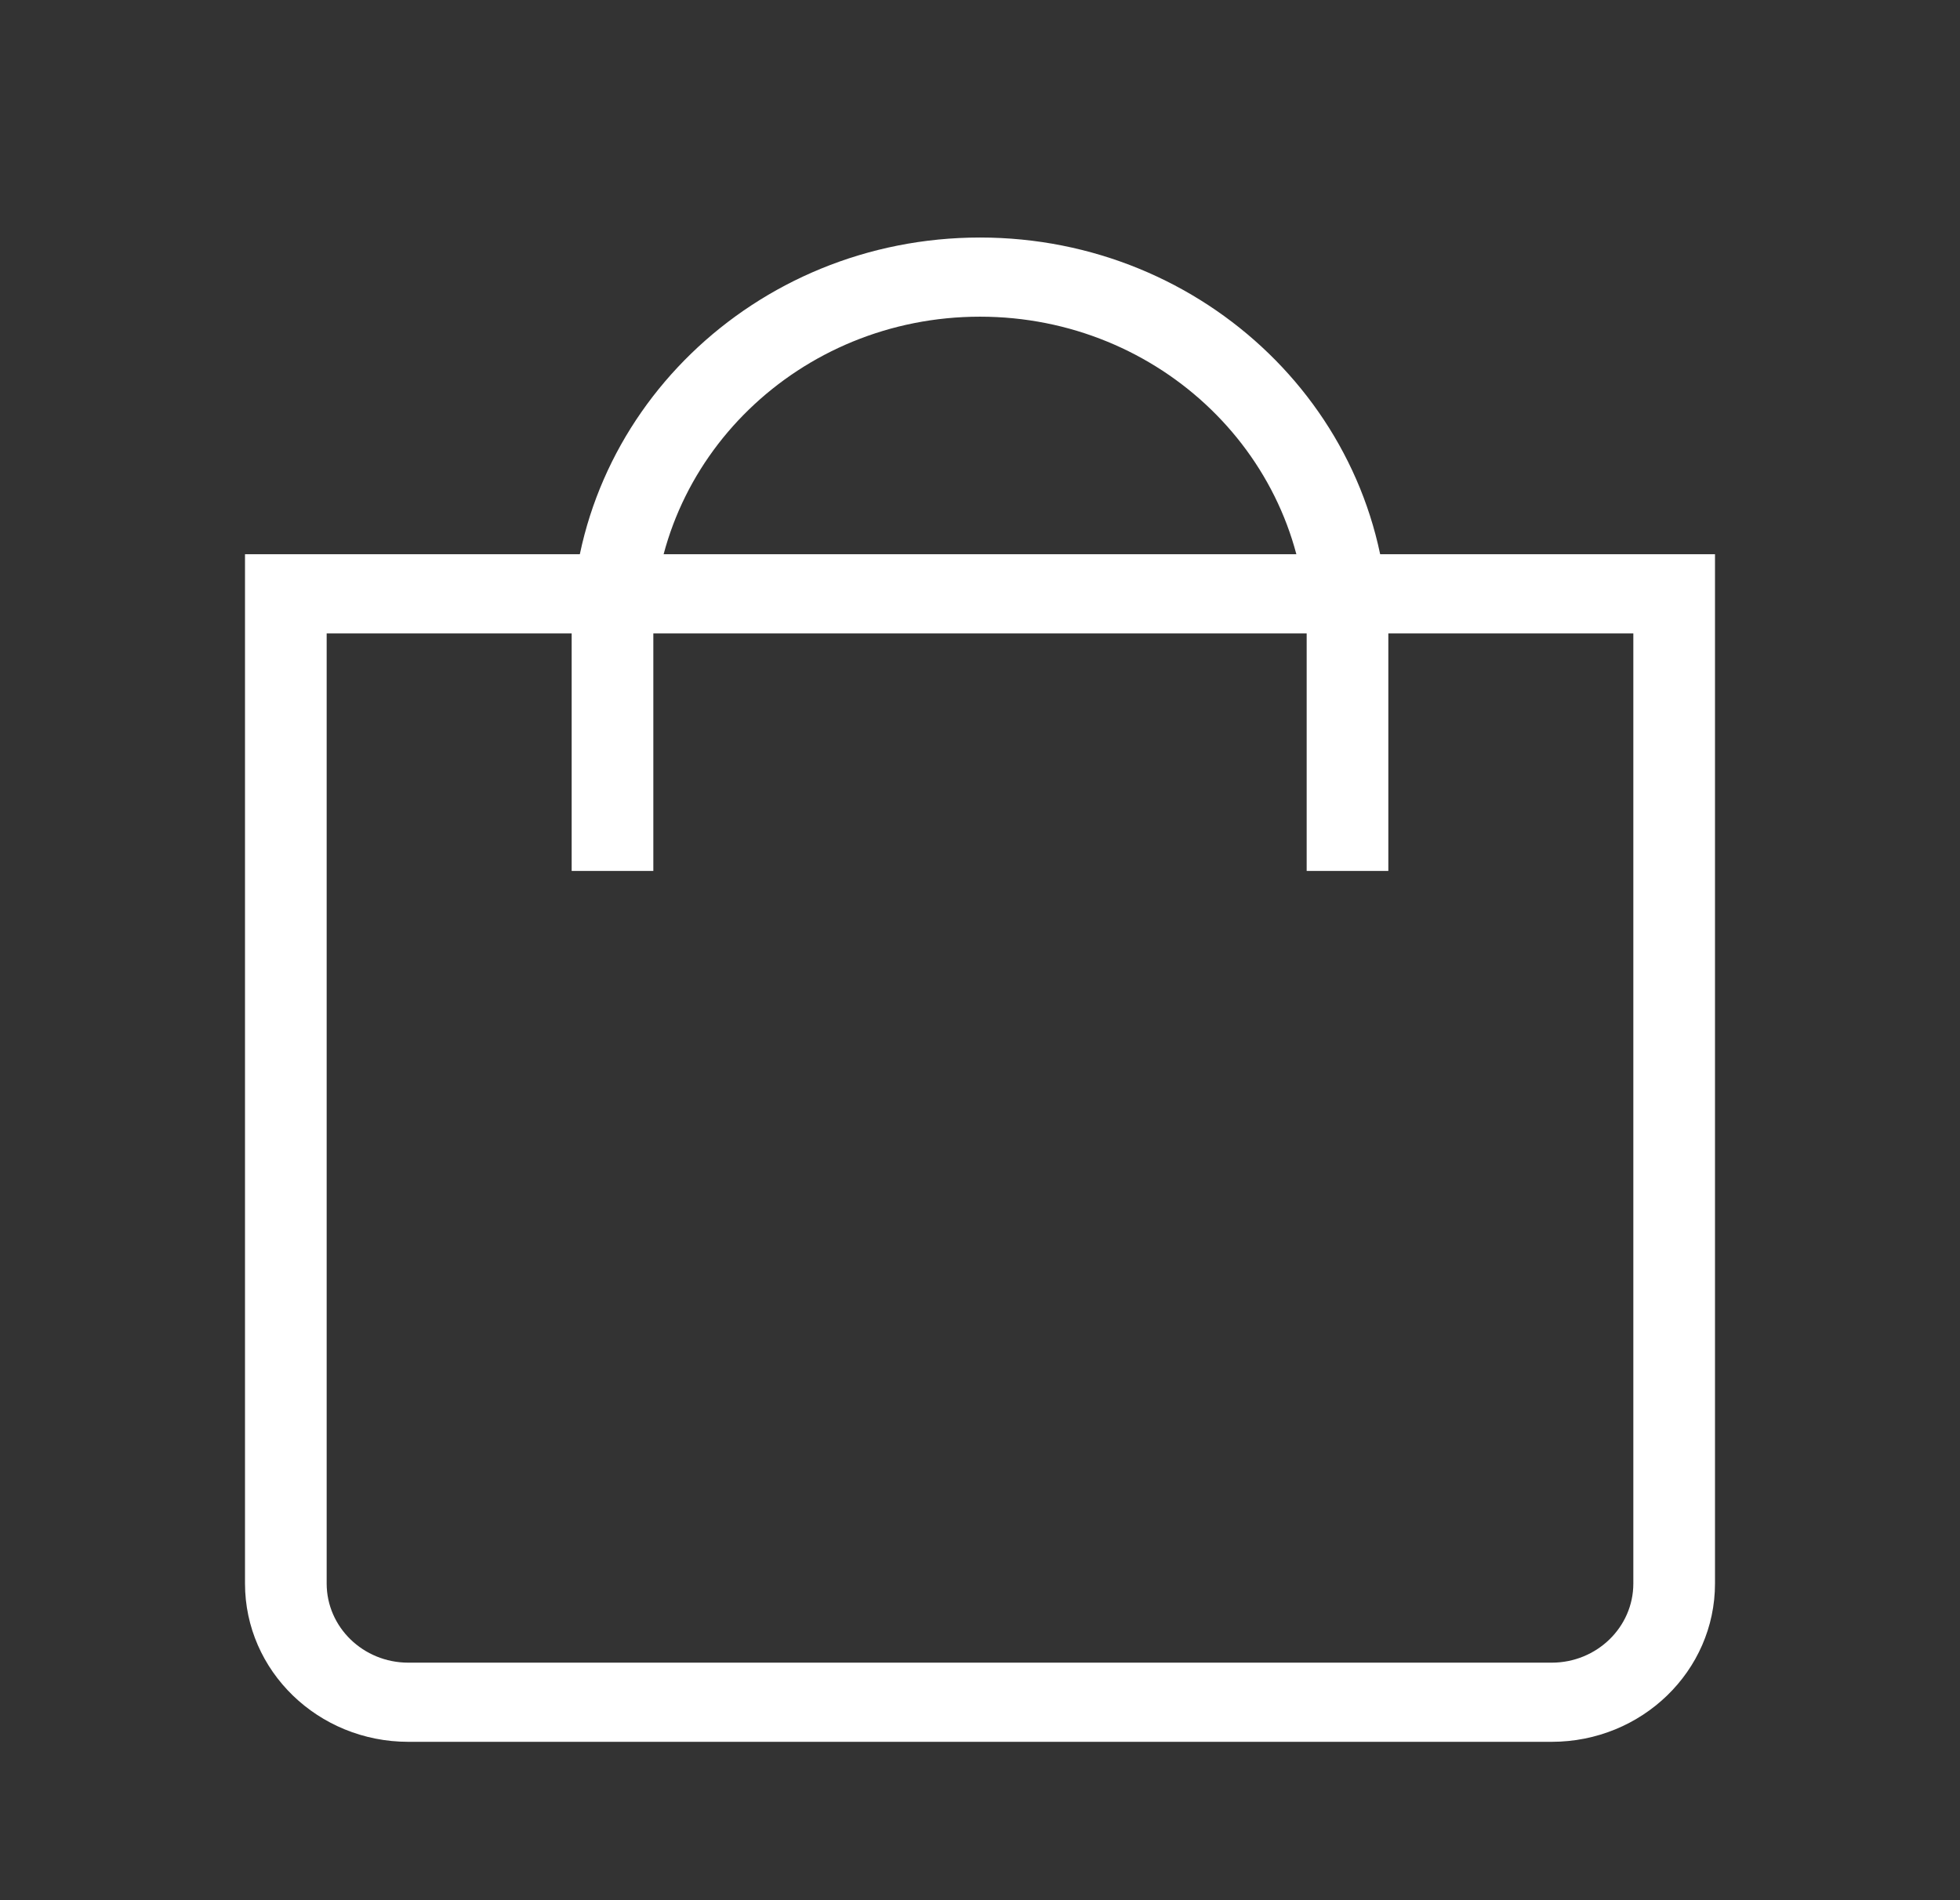 <svg width="33" height="32" viewBox="0 0 33 32" fill="none" xmlns="http://www.w3.org/2000/svg">
<rect x="0" y="0" width="33" height="32" fill="#333333" stroke="none"/>
<g clip-path="url(#clip0_3040_222)">
<path fill-rule="evenodd" clip-rule="evenodd" d="M27.5 10.667H5.5V26.667C5.5 27.403 6.116 28 6.875 28H26.125C26.884 28 27.5 27.403 27.5 26.667V10.667ZM4.125 9.333V26.667C4.125 28.14 5.356 29.333 6.875 29.333H26.125C27.644 29.333 28.875 28.14 28.875 26.667V9.333H4.125Z" fill="white"/>
<path fill-rule="evenodd" clip-rule="evenodd" d="M16.5 5.333C13.462 5.333 11 7.721 11 10.667V14.667H9.625V10.667C9.625 6.985 12.703 4 16.5 4C20.297 4 23.375 6.985 23.375 10.667V14.667H22V10.667C22 7.721 19.538 5.333 16.5 5.333Z" fill="white"/>
</g>
<defs>
<clipPath id="clip0_3040_222">
<rect width="33" height="32" fill="white"/>
</clipPath>
</defs>
</svg>
